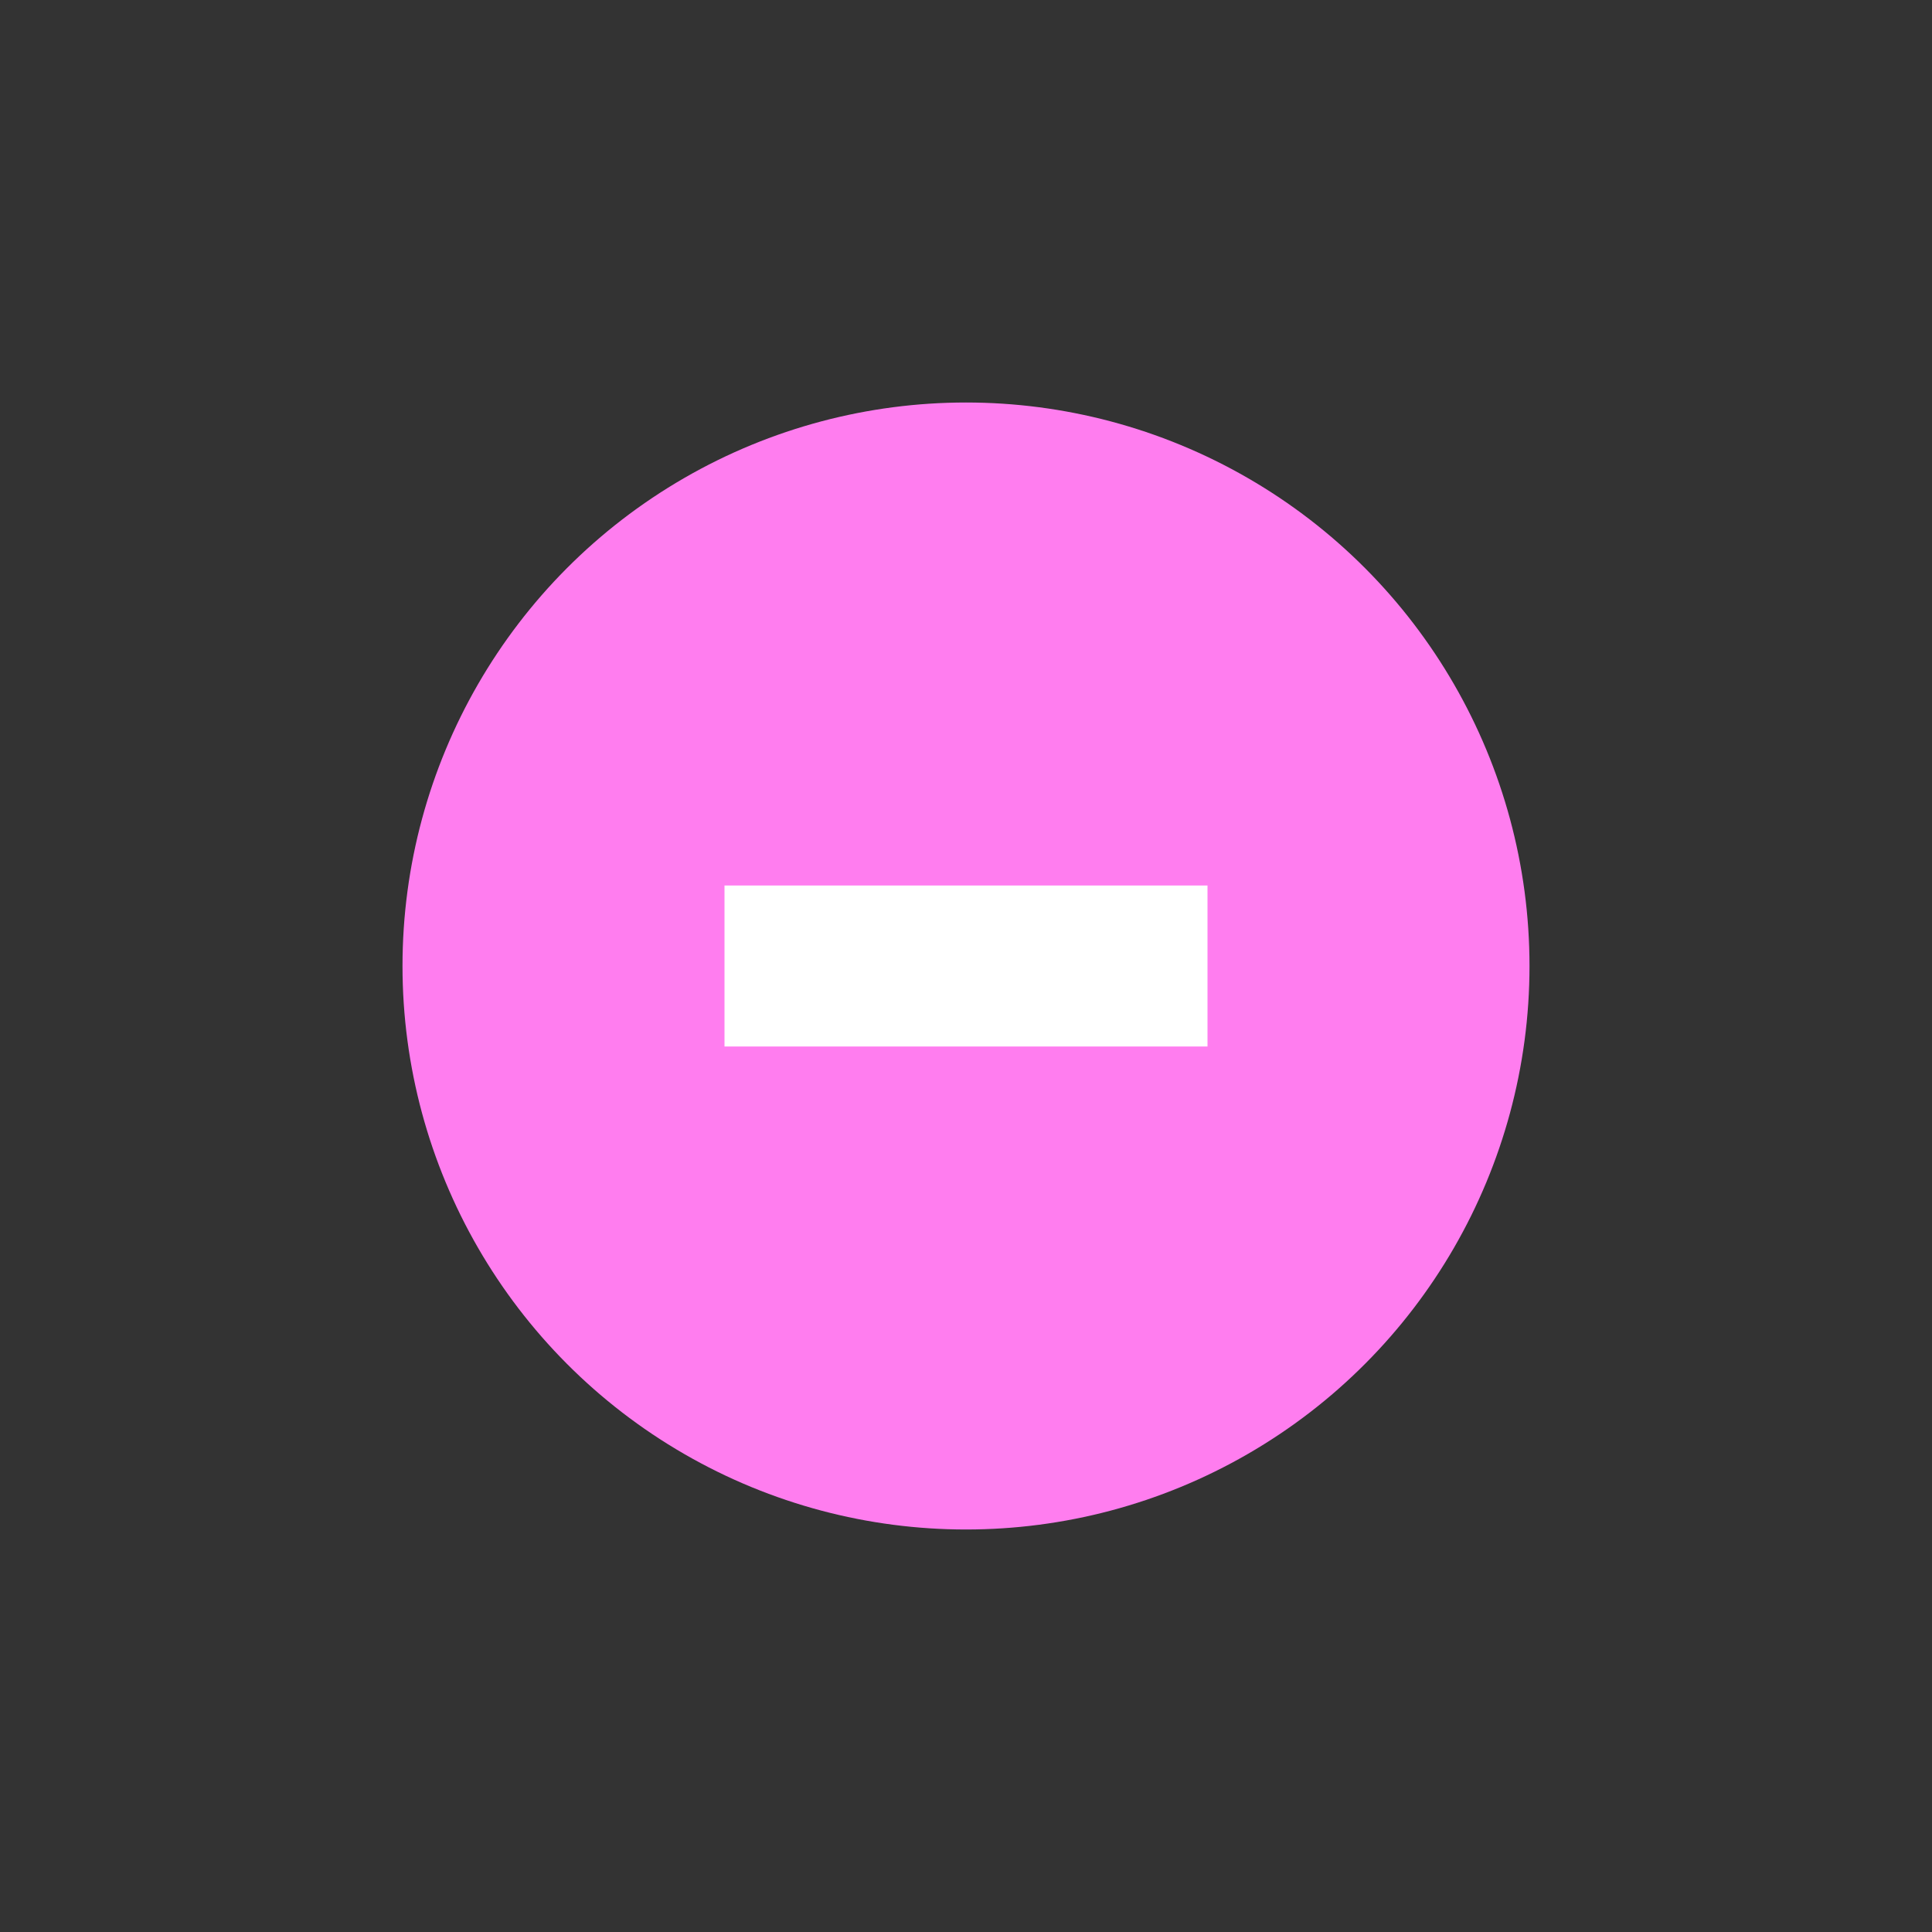 <?xml version="1.0" encoding="UTF-8" standalone="no"?>
<!-- Created with Inkscape (http://www.inkscape.org/) -->

<svg
   xmlns:osb="http://www.openswatchbook.org/uri/2009/osb"
   xmlns:dc="http://purl.org/dc/elements/1.1/"
   xmlns:cc="http://creativecommons.org/ns#"
   xmlns:rdf="http://www.w3.org/1999/02/22-rdf-syntax-ns#"
   xmlns:svg="http://www.w3.org/2000/svg"
   xmlns="http://www.w3.org/2000/svg"
   xmlns:xlink="http://www.w3.org/1999/xlink"
   xmlns:sodipodi="http://sodipodi.sourceforge.net/DTD/sodipodi-0.dtd"
   xmlns:inkscape="http://www.inkscape.org/namespaces/inkscape"
   width="24"
   height="24"
   id="svg4306"
   version="1.1"
   inkscape:version="0.91 r13725"
   sodipodi:docname="minimize_dash_pressed.svg"
   style="enable-background:new">
  <rect width="100%" height="100%" fill="#333333" stroke="none"/>
  <defs
     id="defs4308">
    <linearGradient
       id="selected_bg_color"
       osb:paint="solid">
      <stop
         style="stop-color:#FF7DEF;stop-opacity:1;"
         offset="0"
         id="stop4170" />
    </linearGradient>
    <linearGradient
       id="linearGradient3770">
      <stop
         style="stop-color:#000000;stop-opacity:0.628;"
         offset="0"
         id="stop3772" />
      <stop
         style="stop-color:#000000;stop-opacity:0.498;"
         offset="1"
         id="stop3774" />
    </linearGradient>
    <linearGradient
       id="linearGradient4882">
      <stop
         style="stop-color:#ffffff;stop-opacity:1;"
         offset="0"
         id="stop4884" />
      <stop
         style="stop-color:#ffffff;stop-opacity:0;"
         offset="1"
         id="stop4886" />
    </linearGradient>
    <linearGradient
       id="linearGradient3784-6">
      <stop
         style="stop-color:#ffffff;stop-opacity:0.216;"
         offset="0"
         id="stop3786-4" />
      <stop
         style="stop-color:#ffffff;stop-opacity:0;"
         offset="1"
         id="stop3788-6" />
    </linearGradient>
    <linearGradient
       id="linearGradient4892">
      <stop
         id="stop4894"
         offset="0"
         style="stop-color:#2f3a42;stop-opacity:1;" />
      <stop
         id="stop4896"
         offset="1"
         style="stop-color:#1d242a;stop-opacity:1;" />
    </linearGradient>
    <linearGradient
       id="linearGradient4882-4">
      <stop
         id="stop4884-9"
         offset="0"
         style="stop-color:#728495;stop-opacity:1;" />
      <stop
         id="stop4886-9"
         offset="1"
         style="stop-color:#617c95;stop-opacity:0;" />
    </linearGradient>
    <linearGradient
       inkscape:collect="always"
       xlink:href="#selected_bg_color"
       id="linearGradient4172"
       x1="1376"
       y1="248"
       x2="1376"
       y2="262"
       gradientUnits="userSpaceOnUse" />
  </defs>
  <sodipodi:namedview
     id="base"
     pagecolor="#f0f1f2"
     bordercolor="#666666"
     borderopacity="1.0"
     inkscape:pageopacity="1"
     inkscape:pageshadow="2"
     inkscape:zoom="16.000001"
     inkscape:cx="4.8956836"
     inkscape:cy="9.0696203"
     inkscape:document-units="px"
     inkscape:current-layer="layer1"
     showgrid="true"
     showguides="true"
     inkscape:guide-bbox="true"
     inkscape:window-width="1366"
     inkscape:window-height="721"
     inkscape:window-x="0"
     inkscape:window-y="25"
     inkscape:window-maximized="1"
     inkscape:snap-bbox="true"
     inkscape:snap-global="true"
     inkscape:snap-bbox-midpoints="false"
     inkscape:bbox-paths="true"
     inkscape:bbox-nodes="true"
     inkscape:snap-bbox-edge-midpoints="true">
    <inkscape:grid
       type="xygrid"
       id="grid4314"
       empspacing="5"
       visible="true"
       enabled="true"
       snapvisiblegridlinesonly="true" />
    <sodipodi:guide
       orientation="1,0"
       position="12,12"
       id="guide4316" />
    <sodipodi:guide
       orientation="0,1"
       position="12,12"
       id="guide4318" />
  </sodipodi:namedview>
  <g
     inkscape:label="Ebene 1"
     inkscape:groupmode="layer"
     id="layer1"
     transform="translate(0,-1028.362)">
    <g
       style="display:inline"
       id="titlebutton-min-active-dark"
       inkscape:label="#g6414"
       transform="translate(-379,1218)">
      <g
         id="g4909-1-2-0"
         style="display:inline;opacity:1"
         transform="translate(-882,-432.638)">
        <g
           transform="translate(-161,0)"
           style="display:inline;opacity:1"
           id="g4490-3-6-1-4-1-6">
          <g
             id="g4092-0-7-2-0-0-94-2"
             style="display:inline"
             transform="translate(58,0)">
            <circle
               r="7"
               cy="255"
               cx="1376"
               style="fill:url(#linearGradient4172);fill-opacity:1;stroke:none;stroke-width:0;stroke-linecap:butt;stroke-linejoin:miter;stroke-miterlimit:4;stroke-dasharray:none;stroke-dashoffset:0;stroke-opacity:1"
               id="path4068-7-3-0-3-6-8-3" />
          </g>
        </g>
        <g
           style="display:inline;opacity:1;fill:#c0e3ff;fill-opacity:1"
           id="g4834-9-3-8-5"
           transform="translate(1265,247)">
          <g
             transform="translate(-81,-967)"
             style="display:inline;fill:#c0e3ff;fill-opacity:1"
             inkscape:label="status"
             id="layer9-3-9-1-0-4" />
          <g
             transform="translate(-81,-967)"
             inkscape:label="devices"
             id="layer10-4-0-5-8-5"
             style="fill:#c0e3ff;fill-opacity:1" />
          <g
             transform="translate(-81,-967)"
             inkscape:label="apps"
             id="layer11-2-5-2-6-8"
             style="fill:#c0e3ff;fill-opacity:1" />
          <g
             transform="translate(-81,-967)"
             inkscape:label="places"
             id="layer13-5-7-4-2-5"
             style="fill:#c0e3ff;fill-opacity:1" />
          <g
             transform="translate(-81,-967)"
             inkscape:label="mimetypes"
             id="layer14-6-2-3-2-9"
             style="fill:#c0e3ff;fill-opacity:1" />
          <g
             transform="translate(-81,-967)"
             style="display:inline;fill:#c0e3ff;fill-opacity:1"
             inkscape:label="emblems"
             id="layer15-52-0-6-6-6" />
          <g
             transform="translate(-81,-967)"
             style="display:inline;fill:#c0e3ff;fill-opacity:1"
             inkscape:label="emotes"
             id="g71291-3-4-6-0-6" />
          <g
             transform="translate(-81,-967)"
             style="display:inline;fill:#c0e3ff;fill-opacity:1"
             inkscape:label="categories"
             id="g4953-8-6-8-7-4" />
          <g
             transform="translate(-81,-967)"
             style="display:inline;fill:#c0e3ff;fill-opacity:1"
             inkscape:label="actions"
             id="layer12-45-3-7-96-7">
            <path
               sodipodi:nodetypes="ccccc"
               style="color:#000000;font-style:normal;font-variant:normal;font-weight:normal;font-stretch:normal;font-size:medium;line-height:normal;font-family:Sans;-inkscape-font-specification:Sans;text-indent:0;text-align:start;text-decoration:none;text-decoration-line:none;letter-spacing:normal;word-spacing:normal;text-transform:none;direction:ltr;block-progression:tb;writing-mode:lr-tb;baseline-shift:baseline;text-anchor:start;display:inline;overflow:visible;visibility:visible;fill:#ffffff;fill-opacity:1;stroke:none;stroke-width:2;marker:none;enable-background:accumulate"
               id="rect9057-3-5-1-1"
               d="m 86,974 0,2 6,0 0,-2 z"
               inkscape:connector-curvature="0" />
          </g>
        </g>
      </g>
      <rect
         style="display:inline;opacity:1;fill:none;fill-opacity:1;stroke:none;stroke-width:1;stroke-linecap:butt;stroke-linejoin:miter;stroke-miterlimit:4;stroke-dasharray:none;stroke-dashoffset:0;stroke-opacity:0"
         id="rect17883-79-9-2-2"
         width="16"
         height="16"
         x="383"
         y="-185.638" />
    </g>
  </g>
</svg>
